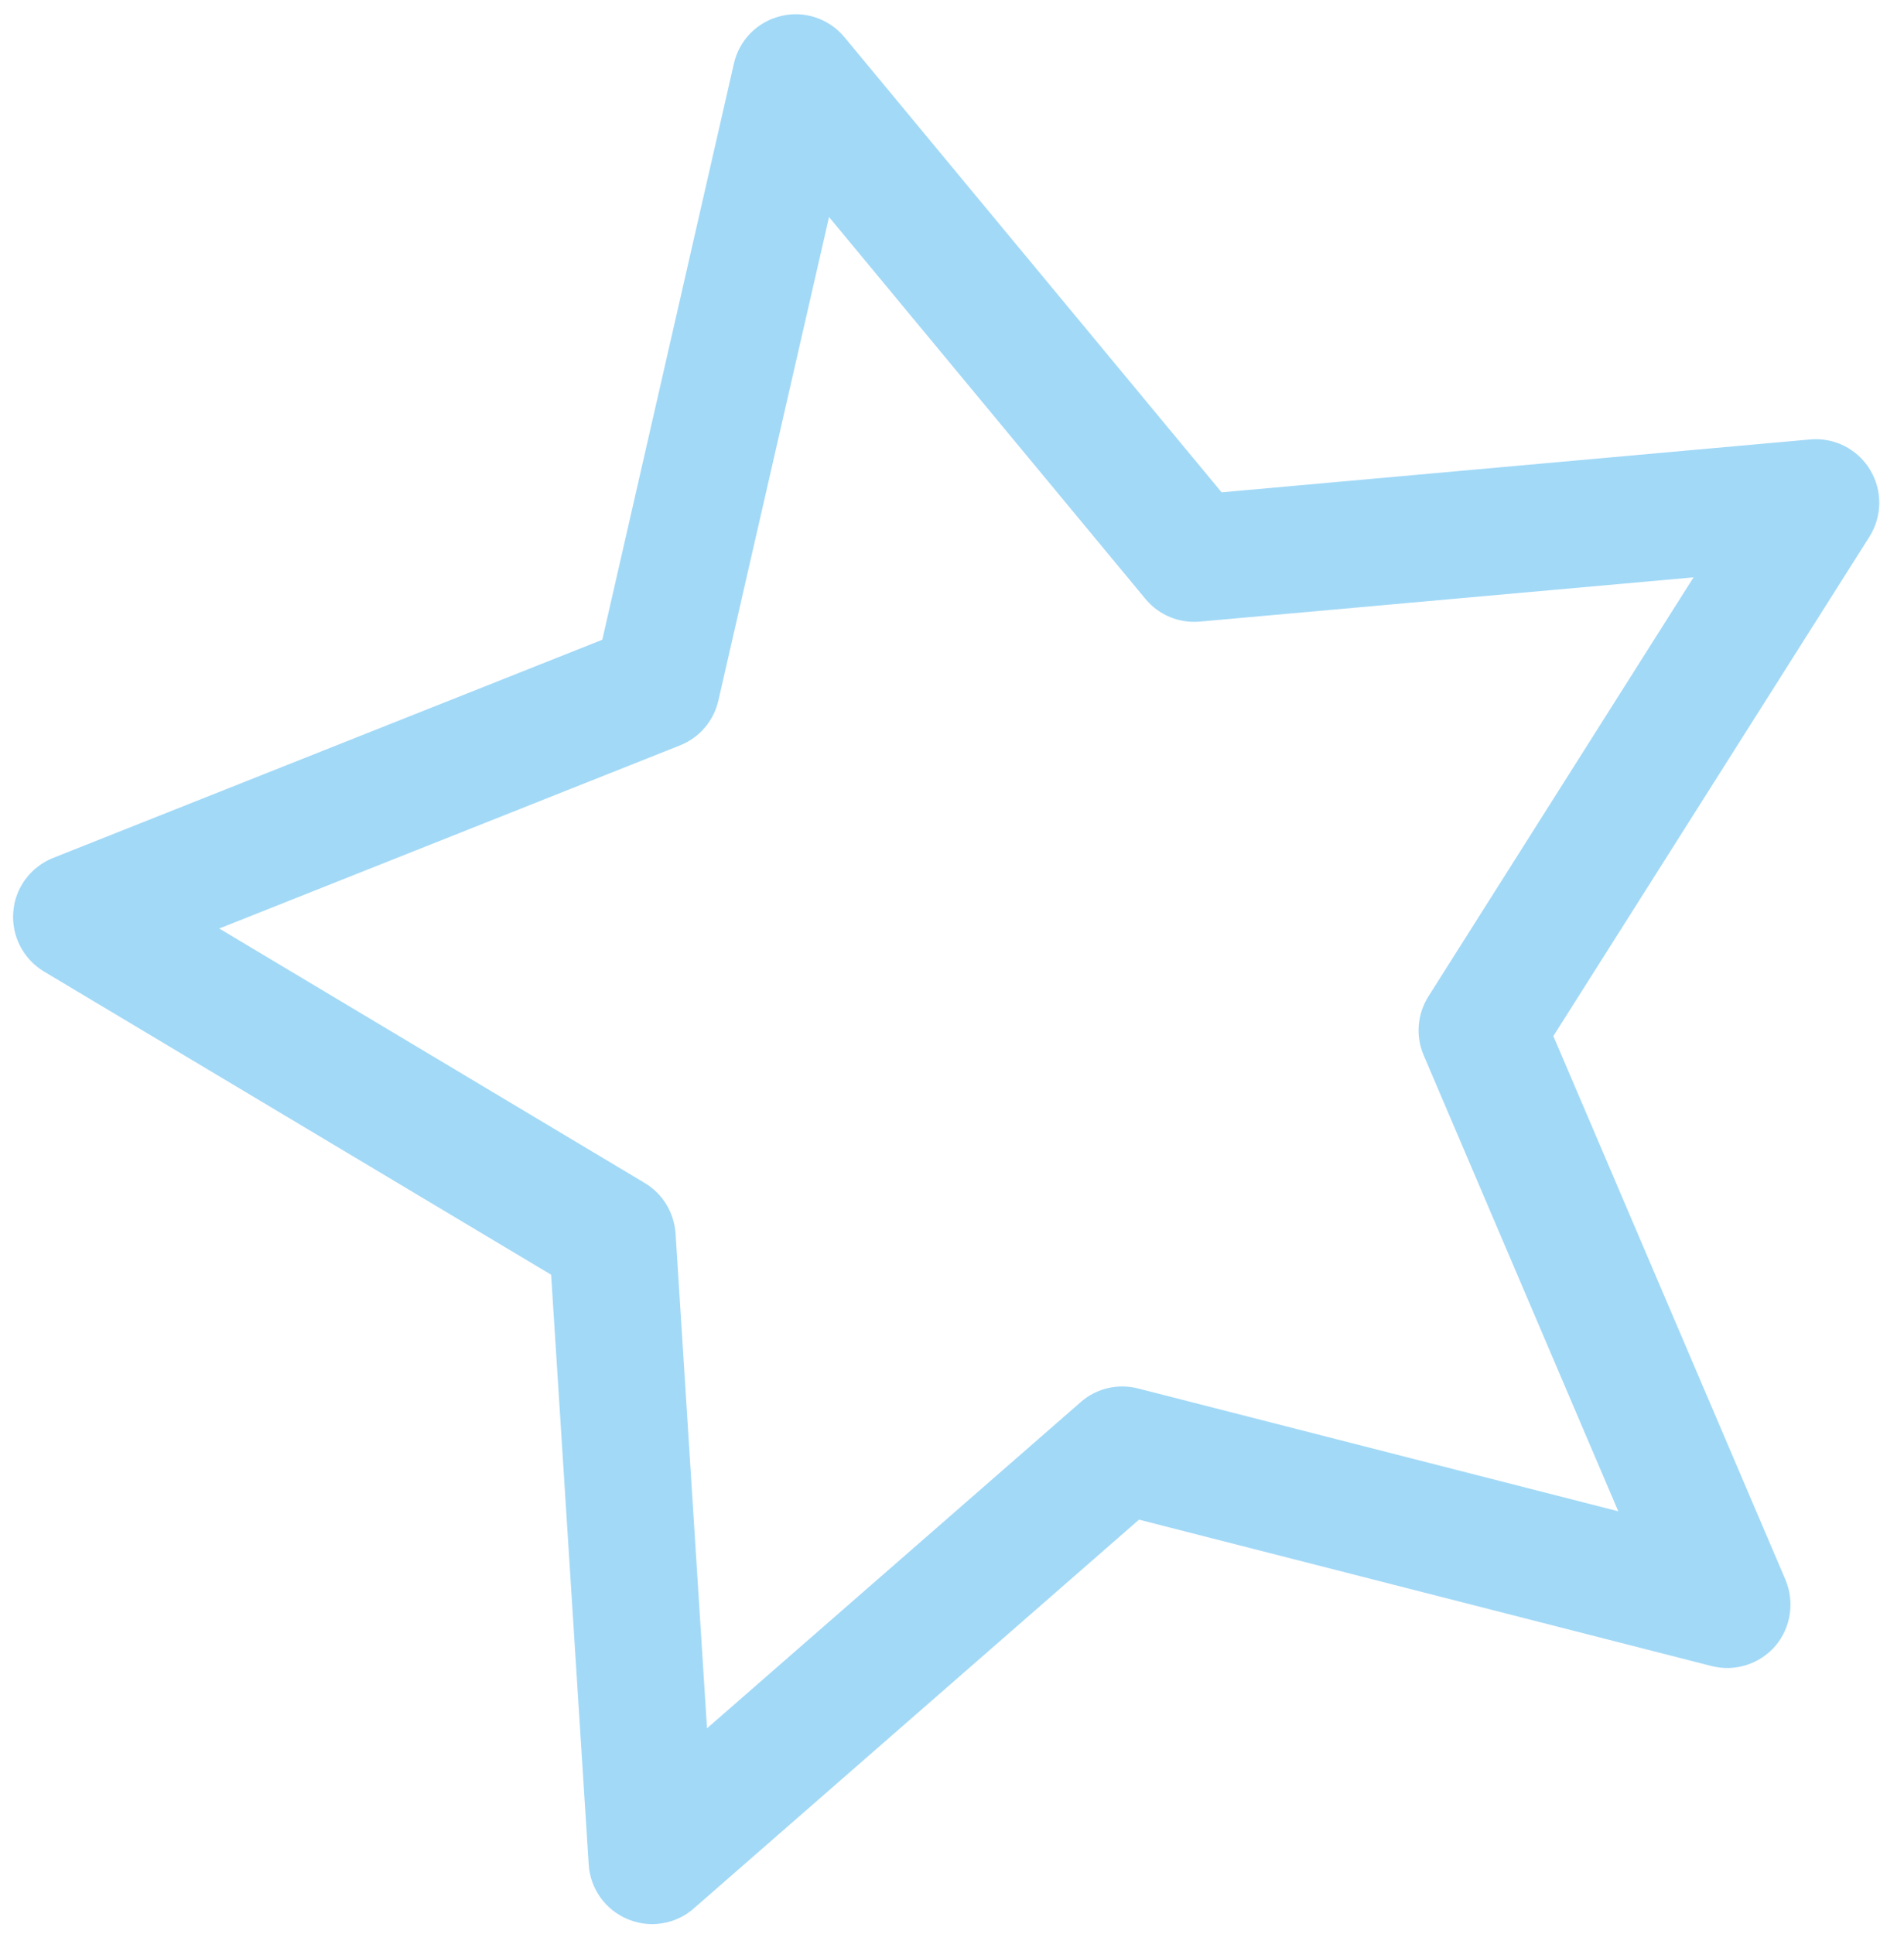 <svg width="64" height="65" viewBox="0 0 64 65" fill="none" xmlns="http://www.w3.org/2000/svg">
<path d="M7.284 31.199L21.652 39.791C22.248 40.147 22.619 40.767 22.67 41.453L23.732 58.165L36.348 47.154C36.864 46.696 37.577 46.529 38.246 46.701L54.461 50.848L47.888 35.447C47.619 34.817 47.677 34.09 48.048 33.505L56.999 19.359L40.325 20.853C39.642 20.914 38.966 20.635 38.529 20.101L27.847 7.21L24.11 23.536C23.957 24.207 23.485 24.761 22.845 25.015L7.284 31.199L7.284 31.199ZM21.914 64.628C21.645 64.628 21.376 64.572 21.114 64.465C20.38 64.16 19.878 63.464 19.827 62.667L18.562 42.819L1.496 32.617C0.812 32.205 0.42 31.443 0.485 30.65C0.543 29.853 1.06 29.167 1.794 28.871L20.278 21.529L24.706 2.145C24.881 1.368 25.485 0.758 26.263 0.575C27.033 0.386 27.848 0.661 28.357 1.276L41.046 16.586L60.853 14.807C61.646 14.736 62.41 15.122 62.824 15.803C63.239 16.484 63.231 17.337 62.809 18.013L52.171 34.817L59.981 53.109C60.286 53.84 60.163 54.684 59.646 55.294C59.123 55.898 58.308 56.153 57.538 55.955L38.276 51.031L23.296 64.11C22.911 64.451 22.416 64.628 21.914 64.628L21.914 64.628Z" fill="#A2D9F7" stroke="#A2D9F7" stroke-width="0.076" stroke-miterlimit="10"/>
</svg>
